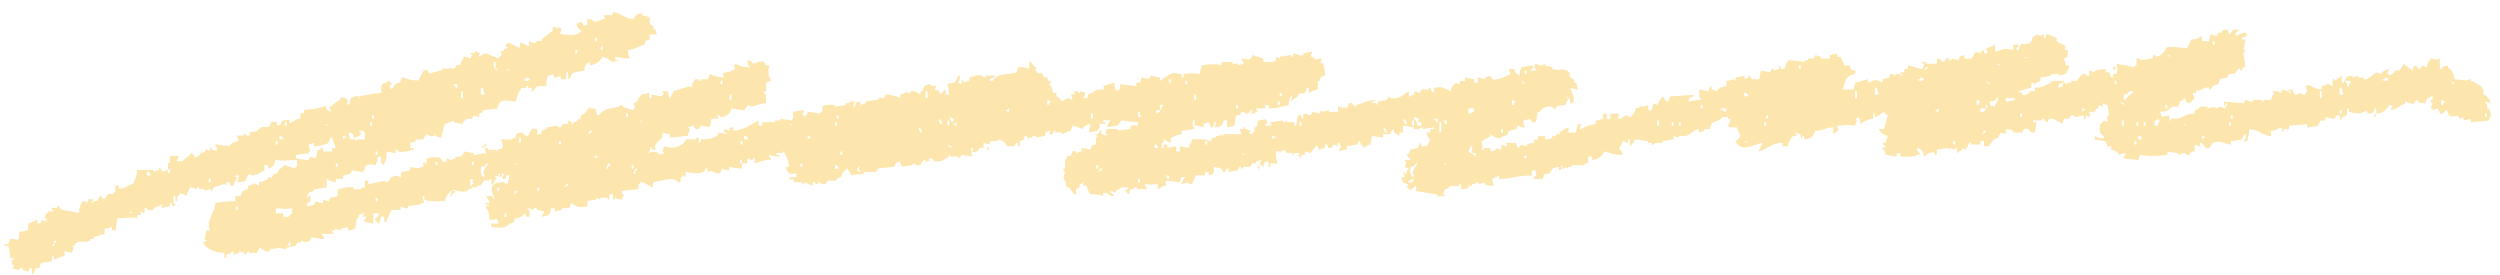 <svg width="191" height="21" fill="none" xmlns="http://www.w3.org/2000/svg"><path fill-rule="evenodd" clip-rule="evenodd" d="M46.869.921c.66.133.757.472 1.525.527.11-.2.276-.499.692-.394v.132c.354.124.156-.132.416.133h.14v.527l.276.132v.262h.14c.045.133.09.262.14.395h-.556v.394c-.384.095-.31.037-.417.394-.484.111-.646.333-1.248.395.01.345.056.447.14.656-.474-.034-1.089-.105-1.108-.132v.261h.14c.438.004-.416.133-.416.133-.176-.206-.371-.32-.693-.394-.208.357-.48.56-.972.656v-.262l-.276.132c-.081.2-.107.216-.14.527-.292.022-.838.117-.972.262-.169.185.124.145-.276.395v-.527h-.14v.527h-.416V5.79c-.211.077-.227.101-.556.132V5.66l-.416.133c-.09.225-.133.413-.14.789h-.692s-.14.21-.276.261v.133h-.14v-.262h-.276v-.132h-.14v.132h-.416v.133c-.24.203-.292.616-.416.92-.51-.045-.913-.23-1.248.133-.046.133-.091.262-.14.395-.37.043-.741.086-1.108.132v.133l-.276.132v.262l-.416-.132-.14.262h-.416c-.023.012-.163.197-.277.261v.133c-.23-.043-.461-.086-.692-.133v-.132c-.081-.01-.475.222-.692.262-.095.25-.18.804-.277 1.05l-.416-.132v-.133c-.191-.033.056.096-.14.133-.331.062-.357-.099-.555-.133l-.277.395h-.555v.132l-.416.133v.394h.276v.133h-.14c-.075.061-1.112.333-1.108 0h-.14v.262l-.692-.133c.006.472-.033.829-.277 1.05v-.132h-.14v-.527h-.276c-.01.346-.055.447-.14.657-.289-.08-.565-.148-.832.132v.262h-.14v.133l-.832-.133c-.045.086-.09.176-.14.262-.184.043-.37.086-.555.133v.261h-.556v.262c-.331-.061-.435-.15-.692-.261v.656c-.325.043-.647.086-.972.132v.133c-.406.09-.455.145-.556.527.195.009-.02-.022.14-.133.218-.15.13.324.14.394-.238.148-.189.084-.277.395.186-.043.37-.086.556-.133l.14-.262c.026-.002.325.124.556.133v-.262c.14.043.276.086.416.133l.14-.262c.169-.077.406-.071.555-.133v-.527c.329-.052.764-.25 1.248-.132v.132h.556v-.132h.277v-.527h.276v.262c.416-.086.832-.176 1.248-.262l.14.133c.38-.253.127-.45.832-.527.16.15 0 .052.276.132v-.394l.693-.133v-.262c.458.071.63.167.832 0h.14c.175-.203-.15-.265.14-.394v.132h.139V12.1c.305-.046.718-.172 1.108 0 .046.086.091.176.14.262h.276V12.1c.28.074.12-.015.277.133l.416-.133v-.133h.416c.09-.132.185-.261.276-.394.23.043.462.086.692.133v.132c.101.019.51-.117.972-.132l-.14-.395h.277v.133h.556l.14.132v-.132l.415-.133c-.01-.345-.055-.447-.14-.656h.833c.16-.151 0-.052.276-.133.107-.394.085-.345.556-.394.156.225.088.179.416.262.14-.33.286-.687.556-.527h.14v.394h.276c.1-.363.039-.292.416-.394v-.132l.832-.133s.062.191.276.133l.14-.262h.416v-.262l.276.132v.133c.182.064.03-.062.14-.133.348-.09.224-.068.416-.262h.14v-.262l.276-.132c.163-.166.234-.382.416-.527v.133h.416c.046.175.091.35.14.526h.14c.338-.536.777-.486 1.524-.656.043-.01.036-.182.277-.132v.132c.276.086.555.176.832.262v-.132h.14l-.14-.395c.09-.043.185-.086.276-.132.192-.275-.062-.185.276-.395v-.132l.693-.133c-.075.367-.108.013 0 .395h.14v-.262c.276.043.555.086.831.132v-.132c.15-.12.026.021.14-.133h-.14V6.97h.416c.03.311.059.326.14.527.16-.151.056 0 .14-.262.16-.151.055 0 .14-.262.416-.133.832-.262 1.248-.394l.14.132c.045-.425.127-.385.276-.656h.276v.132h.14v-.132h.556l.14-.395c.36.139.585.24 1.108.262-.045-.086-.091-.175-.14-.262.095-.145.78-.185.972-.394l-.14-.262h.14v-.132c.367.154.523.252 1.108.261v-.132h-.14v-.394c.44.086.28.2.417.261.162-.009.494-.265.832-.132l.14.262h.276c-.133.434-.13.773.14 1.183h-.14c-.16.151 0 .052-.276.133v.656h-.14c-.036.219.13.228.14.262v.656c-.498.018-.787.188-1.109.262l-.276-.133c-.091.133-.185.262-.276.395-.078.03-.758-.099-.972-.133-.085.345-.393.697-.832.657 0 0-.075-.167-.276-.133l.14.262h-.557c-.045.219-.09.438-.14.656l-.692-.132-.14.262c-.373.09-.364-.253-.416-.262l-.416.132.14.133c.007.052-.123.296-.14.527-.461.043-.923.086-1.388.132v-.262c-.328-.027-.344-.055-.555-.132v.394c-.03.056-.953.663-.416.921h-.416v-.132c-.134-.243-.14.262-.14.262-.156.11-.02-.015-.14.132.39-.123.387-.138.832 0v.133l.416-.133-.14-.132.14-.395c.65.238 1.08.077 1.525-.261.045-.087.09-.176.14-.262h.692s-.013-.077.276-.133v.395h.14v-.262c.591-.01.92-.028 1.248-.262l.14-.262c.23.043.461.086.692.132-.16-.15 0-.052-.276-.132V9.86c.14.043.276.086.416.132v-.261h.276v.261c.803-.061 1.378-.49 1.94-.788v.394h.277v-.262h.972v-.132h.416V9.07c.276.043.556.086.832.133.117-.148-.016-.019.14-.133v-.527c.276-.043.556-.086.832-.132-.046.132-.091.262-.14.394h.14v.133c.156-.111.02.015.14-.133.159-.15.055 0 .14-.262.217.01.971.133.971.133v-.133h.14V8.15c.153-.185.624-.136.972-.133v.133l.832-.133v-.132h.276v-.133h.416l-.14.395h.14c.101-.364.04-.293.416-.395v.262c.14-.043.277-.086.416-.132v-.133c.325-.043.647-.086.972-.132v-.133h.416l.14-.262c.117-.043.913.14 1.109.262v-.262l.415-.132v-.133c.189-.055-.055.096.14.133.231.043.247-.126.276-.133.254-.049.537.173.693.262v-.132c.432-.373.032-.558.832-.656v.132h.416l-.14.262c.179.213.26-.145.416.394.182-.138.208-.268.416-.394v.394h.277c-.046-.262-.091-.526-.14-.788.65-.21.468.101.832-.657h.14c-.016.28-.143.45-.14.527l.14.133c.253-.167.016-.179.14-.262.159-.111.087.12.14.132.139-.043.276-.086.415-.132V5.91c.312-.053.533-.216.972-.133 0 0 .007.173.276.133v-.133h.693v.133c-.332.08-.257.043-.416.262h.276c.4-.626 1.066-.407 1.804-.656l.14-.395c.396 0 .595.046.832.133v-.527h.14c.09.132.185.262.276.394h.14l-.14.262h.14v.133c.396.27.357-.235.555.394h.277v.262h.276c-.045.132-.09.262-.14.394h.14c.094.197.098.219.14.527h.276v.262a.93.93 0 0 1 .416.394c.449-.23.263-.314.832-.132l-.14-.395h.277v-.261h.276v.132h.14v-.132l.416.132-.14.394h.276c.101-.363.04-.292.416-.394.209-.231.374-.25.833-.262V6.57l.832-.262c.01.345.055.447.14.657.156-.111.019.015.14-.133h.139v-.394c.416.043.832.086 1.248.132v-.262h.276l.14-.394c.186.043.37.086.556.132.046-.086.091-.175.14-.261l.692.132v.262c.354-.203.956-.817 1.388-.527h.276v.262h.14V5.65c.666-.034.67-.092 1.248 0 .046-.219.091-.437.14-.656.64-.114 1.125-.114 1.525 0v-.262h.831v.132h.417v.133c.14-.043.276-.086.416-.133v-.132c-.16-.151-.056 0-.14-.262.455.01.41.166.692 0l.14-.262.832.262v.262c.374 0 .787.043.972-.133v-.262l.276.133v-.133c.276-.043.556-.086.832-.132.13.08-.048.188.14.132l.14-.261c.175 0 .354.234.692.132v-.132c.231-.044.462-.087.693-.133l-.14.394h.14c.308.318.26.185.692.133-.016.416-.27.246.14.394.061.327.126.484.139.922-.383.095-.308.037-.416.394h-.139v.656c-.332.062-.436.151-.693.262v-.394h-.14c-.204.736-.24.271-.692.527v.132l-.556.395c.046-.133.091-.262.14-.395h-.14c-.084.21-.123.311-.14.657-.523.104-.776.255-1.524.261V8.02h-.276v.261h-.693v.133h.14c-.087.188-.162.098-.276.262h-.276l.14-.262h-.14c-.137.179-.082.259-.416.262 0 0-.098-.188-.277-.133-.045.087-.09.176-.14.262h-.276l-.14.789-.555.132V9.2h-.276c-.101.422-.19.477-.693.526l.14-.394h-.14c-.052.151-.039.468-.276.394l-.14-.394c-.14.043-.276.086-.416.133v.261c-.221-.08-.328-.117-.692-.132V9.2h-.14v.394c.16.151.055 0 .14.262-.325.043-.647.086-.972.132v.262c-.491.05-.423.164-.832.262v.395c-.338-.074-.306-.14-.556-.262v.262h-.14v.394h.14v-.262h.276v.262c.231-.043.462-.086.692-.133v.395h.277v-.395c.23.044.461.087.692.133.065-.314.16-.413.276-.656.452.003 1.002-.059 1.249.132h.14c.045-.086.09-.176.14-.262h.275v-.132h.277v-.133l.276.133v-.133h1.388a19.326 19.326 0 0 0-.14-.394h.276v-.133h.14v.133l.416.132c.01.185.033.037-.14.133.157.139 0 .058.277.132v-.132h.14v-.395h.14c.12-.181.103-.228.139-.526.328-.016.351-.04.556-.133V9.2h.14v.132l-.14.262h.416v-.262c.325-.043.647-.086.972-.132v.132h.14c.156-.105-.052-.172.14-.132v.132h.555v.262h.14c.045-.262.09-.527.14-.789h.276v.262h.14v-.394c.318.012.36.11.556.132l.139-.262s.381.124.556.133v-.262l.14.132c.185-.043.37-.086.556-.132v.132h.692v-.394h.276v.132h.14v-.132l.276.132.14-.394c.367-.13.289.287.556.262V8.02c.608-.136.764-.324 1.388-.395v.133h-.14c-.263.114.276.132.276.132.117.148-.016.019.14.133v-.262l.692-.133c.046-.086.091-.175.14-.262l.14.133c.822.05.93-.274 1.388-.527v.394h.14c.159-.15 0-.052.276-.132v-.262c.14.043.276.086.416.132l.14-.262h.556V6.71h.139c.085.314.046.243.277.394V6.71c.728-.11.614-.015 1.248.262.071-.308.201-.493.416-.656.159.15 0 .052.276.132v-.262h.416v-.262c.231.043.462.087.693.133v.262h.276v-.395c.302.019.461.133.556.133v-.133l.416-.132c.045.086.091.175.139.262.443.123 1.106-.275 1.388-.395l-.139-.394h.416c.084.314.045.243.276.394.117.148-.016.019.14.133.01-.345.055-.447.14-.657.276-.043.555-.086.832-.132.117.148-.017.018.139.132-.107.133-.169.13-.276.262h.416l-.14-.394.14-.132c.205.061.221.15.556.132v-.132h.14v.132c.185.043.37.086.556.132v.133c.565.203.822-.096 1.108.133.432.27.065.169.276.526l.276.133v.262h.14c.127.178.104.23.14.527l-.556-.133c.111.425.257.453.276 1.05-.156.112-.019-.015-.139.133h-.14c-.042-.394-.02-.357-.276-.527v.133h.139c-.091.176-.185.351-.276.527-.361.006-.478.028-.692.132v.133c-.237.077-.241-.123-.276-.133-.498-.12-.813.167-.972.395h-.14c-.046.262-.091.527-.14.788h-.276l-.14-.261c-.185.043-.37.086-.556.132.03.311.059.327.14.527-.322-.012-.354-.105-.556-.133l-.14.262c-.185.043-.37.087-.555.133-.101.363-.039.293-.416.394-.488.416-.898-.166-.972-.132v.132c-.231.133-.462.262-.693.395.075.459.137.243 0 .656h.14v-.133h.556v.262l.416-.132v-.133l.416.133v-.394c.14.043.276.086.416.132v-.133l-.14-.132h.832c.046.133.091.262.14.394.091-.043.277-.261.277-.261.139.043.276.086.416.132v-.133c.204-.101.23-.098.555-.132v-.262h.277v-.26h.556v.262c.312-.034.367-.012.555-.132v-.133h.277v-.132h.276v-.133c.247-.188.331-.296.692-.394v.394h.556c.046-.219.091-.437.14-.656h.276c-.045.132-.091.262-.14.394h.14c.198-.188.774-.336 1.108-.394v-.262c.186-.043.371-.086.556-.133v-.394h.277v.394h.276v-.394h.692c-.045.133-.091.262-.14.394h.277c.143-.15.256-.252.555-.261v.132h.14l.14-.132c.13-.238.192-.207.276-.527l.416-.133v-.132l.14.132.416-.132v.394h.276c.03-.311.059-.327.14-.527l.277.133v-.133c.198-.163.214-.363.416-.527.042.062.282.478.416.395l.139-.395c.602-.043 1.203-.086 1.804-.132v.132c-.383.096-.308.037-.416.395.345-.059.511-.12.972-.133v-.132h-.14V6.84c.231.044.462.087.693.133.045-.133.091-.262.14-.394.159.15.055 0 .139.261l.416.133V6.84c.286-.148.251-.203.693-.261v-.395c.295-.015.474-.135.555-.132l.14.132v-.262l.693-.132v.262c.091-.044.185-.087.276-.133v-.132c.221-.025.172.228.276.262h.556c.045-.22.091-.438.14-.657.231.043.461.087.692.133l.14-.262h.14v.132c.139-.043.276-.086.416-.132V5c.159.15.055 0 .139.262h.277c.065-.314.159-.413.276-.656.462.006 1.248.132 1.248.132v-.132h.276v-.133h.416c.046-.086.091-.176.14-.262.14.043.277.086.416.133v.132h.693v-.262l.555-.132v.262h.277c.087.36.182.299.276.656h.416c.101.364.039.293.416.394v.262c-.829.16-.718.527-.972 1.183h.832l.14-.526c.579-.084.393-.13.972-.262v.262c.657-.262.559-.262 1.108 0v-.262c.186-.044.371-.087.556-.133v-.262h.276v.133h.14v-.133c.316-.058.374.068.556.133v-.133h-.14c-.256-.126.277-.132.277-.132v-.262h.276V5c.435.077.617.213 1.108.262l.14-.395s-.296-.021-.14-.132h.277v.132h.832v-.394c.442.086.273.194.416.262.23-.022.257-.259.276-.262.267-.07.192.086.276.133h.14v-.133c.185.043.371.086.556.133.101-.364.039-.293.416-.395v.262h.556c.13-.237.191-.206.276-.527l.416.133v-.133c.091-.043.185-.086.276-.132v.262h.277l-.14-.395c.331-.061.435-.15.692-.262v.527c.722-.179.494-.29 1.388-.132V3.42h.416v.133c-.058.077-.227.018-.14.262h.14c.224-.814.296-.222.832-.527.316-.179-.009-.484.693-.657v.133l.416-.133v.262h.139v-.262c.491.05.423.164.832.262v.262c.131.207.992.244.556.657h.277v.526l-.277.133c-.006.043.13.293.14.527h.276c-.065.314-.159.413-.276.656-.247.012-.5.139-.556.133v-.133h-.555v.133l-.833.132v.262c-.185.086-.37.176-.555.262V6.31h-.14v.395l-.972.262c.159.15 0 .052.276.132v.133c.244.108.445-.077.556-.133v-.132h.416v-.262c.647-.031.79-.191 1.248-.395v-.132h.972v.132h-.14c-.159.151 0 .053-.276.133v.262c.566-.154.146-.12.416-.395l.276.133V6.31h.277v-.132h.416c.146-.08.344-.65.692-.527v.133h.276v-.395c.14.043.277.086.416.133v-.133c.277-.043.556-.086.832-.132v.262h.277c.045.132.091.261.14.394h.139V5.65h.277c.081-.49.081-.302 0-.789.042.016 1.335.287 1.387.262v-.132h.14v-.527h.14c.283.24.631.037 1.108 0v-.262c.28.074.121-.016.277.132.51-.138.38-.265.692-.526v-.133c.351-.206 1.095-.01 1.664 0 .088-.36.182-.299.277-.656.594-.022.474-.083.832-.262v.394h.555c.03-.311.059-.326.14-.527l.416.133.14-.262h.276v-.133c.14-.043.277-.086.416-.132l.14.394c.351-.268.059-.317.692-.394v.132c-.159.12-.162.096-.276.262h.14v.133c.289-.145.247-.213.692-.262.117.148-.016.018.14.132-.162.25-.117.127-.416.262v.133h.276a72.38 72.38 0 0 1-.139.789h.139v.132h-.139v.262c.045.308.091.613.139.921h-.139c-.117.151-.072.185-.277.262v-.132h-.14c-.091.132-.185.262-.276.394h-.416l-.14.262c-.185.043-.37.086-.555.132-.046.133-.091.262-.14.395l-.416.132-.14.262h-.14v-.132c-.51-.114-.669.447-.972.132v.262h-.276c.046.176.091.351.14.527h-.14c-.156.225-.088.179-.416.262-.013-.028-.198-.478-.276-.394v.132l-.277.132c-.045.133-.091.262-.139.395h-.416c-.465.216-.182.348-.972.394.045.133.091.262.14.395.185-.043.37-.087.555-.133V9.2h.14v-.133h.556c.422-.15.618-.367 1.248-.394v-.262c.393-.083.367-.244.416-.262h.556v.132l.556-.132s.062.163.276.132V8.15l.556.132V8.15c.159-.151.055 0 .14-.262h-.14v.133c-.12.25-.14-.262-.14-.262.507.043 1.017.086 1.525.132l.139-.262c.14-.04.254.204.556.133v-.133h.692v.133h.14v-.133h.556l.14-.394h.14l-.14-.262h.416c.159.15 0 .052.276.132v-.262c.332.062.436.151.692.262v-.132h-.139c-.257-.126.276-.133.276-.133v.133c.159.15.055 0 .14.262.296-.016.471-.133.556-.133v.133h.276c.039-.234.14-.262.14-.262a20.651 20.651 0 0 0-.14-.394h.14v-.133c.393.166.572.339 1.108.394v-.26c.809-.176.078-.333.832 0v-.527h.14v.132l.556-.394v.527h.139c.069-.062-.039-.213.14-.133v.133h.14s-.039.471.14.261v-.132c.159-.151.055 0 .14-.262h-.417c.108-.394.085-.345.556-.394v.132l.416-.132v.132h.416v.133c.358.07.761-.41.972-.527l.416.132v-.132c.231-.142.231-.179.556-.262-.045.132-.091.262-.14.394h.14v.133c.14-.087.276-.176.416-.262v-.133h.277c.25-.104.302-.298.415-.526l.693.526c.084-.258.006-.32.276-.394.046.015.042.247.276.262.296-.373.124-.265.556-.133.046-.425.127-.385.277-.656.484.071.256.13.692 0v.789h.14c.156-.225.087-.179.416-.262.26.413.513.373.556 1.05.38.016 1.004.183 1.108 0h.14v.133c.383.086.819.367.971.656v.395h.14c.192.243.322.305.416.656a24.061 24.061 0 0 1-.416-.132v.132h.14v.395h.14c.127.194.123.323.14.656-.16.15-.056 0-.14.262-.462.043-.923.086-1.388.132v-.262c-.185.043-.371.087-.556.133v-.262c-.091.043-.185.086-.276.132-.046-.086-.091-.175-.14-.261-.003 0-.409.178-.692 0l-.14-.395c-.163-.108-.237.385-.556.262v-.132c-.159-.151-.055 0-.14-.262l-.416.132v-.132h-.139c.045-.133.091-.262.139-.395 0 0-.172-.04-.139-.262 0 0 .23-.058.139-.262h-.139c-.16.151 0 .053-.277.133-.045.132-.091.262-.14.394-.325-.037-.344-.043-.555-.132v-.133c-.234.016-.234.25-.277.262-.315.105-.559-.163-.692-.132v.132c-.471.179-.575.41-1.108.527.045-.132.091-.262.139-.394h-.276c-.205.357-.426.6-.972.656v-.394h-.139c-.108.394-.085.345-.556.394v-.262c-.579.299-.657.268-1.388.133v-.262h-.14c-.01.508.023.542-.416.656v.133c-.133.243-.14-.262-.14-.262h-.276c-.046.086-.091.175-.14.262a54.702 54.702 0 0 1-.692-.133v.262h-.416v.132c-.16.151-.055 0-.14.262l-.832.133v-.262l-1.388.132v.262h-.416v.133c-.124.246-.14-.262-.14-.262-.445.102-.299.197-.832.262v.394c-.819-.08-.757-.465-1.664-.527-.003.438-.072.595-.14.922h-.276c.042-.114.266-.29.14-.527h-.14v.132c-.159.151-.056 0-.14.262l-.832.133v.261c-.465-.08-.874-.36-1.388-.132-.091.133-.185.262-.276.394-.377.105-.429-.354-.556-.394-.25-.08-.101.148-.14.262-.14-.043-.276-.086-.416-.133v.527h-.276l-.14.262c-.228.065-.257-.13-.276-.132-.335-.056-.361.132-.556.132v-.132a79.881 79.881 0 0 1-.832-.133v.262c-.92.093-1.388.114-2.08 0l-.14.395c-.26-.065-.663-.056-1.109-.133v-.133c.16-.15.056 0 .14-.261-.331.012-.344.086-.556.132v-.132c-.23-.142-.227-.188-.555-.262v-.262h-.277a15.489 15.489 0 0 0-.14-.395l-.832-.132v-.262c.111.043.436.268.693.132v-.132c-.41-.253-.338-.524-.277-.921.186-.087.189-.207.277-.262.091.043.185.086.276.132v-.527h.14c-.046-.261-.091-.526-.14-.788a21.58 21.58 0 0 1-.416-.133c.045.086.091.176.14.262l-.416-.132v.261h-.14c-.046.087-.091.176-.14.262h-.416c.033.305.153.08 0 .395l-.276-.133v.262c-.15.231-.14-.262-.14-.262a52.8 52.8 0 0 0-.692.133s-.065-.197-.277-.133c-.045.087-.091.176-.139.262h-.416c-.046.133-.091.262-.14.395-.215-.108-.615-.475-.972-.395-.046.086-.091.176-.14.262-.266-.025-.231-.256-.276-.262h-.14v.133h-.692v.132h.276c-.045.262-.091.527-.14.789h-.276c-.127-.052-.091-.4-.556-.262l-.14.262h-.692v-.133c-.201-.104-.234-.092-.556-.132v.394c-.14-.043-.276-.086-.416-.132v.132c-.159.151-.055 0-.14.262-.516.139-.373.271-.692.527v.133h-.416v-.395h-.276v.262h-.693v-.132h-.139c-.091.175-.186.35-.277.527l-.276-.133v.133l-.416.261v-.394h-.14v.133l-.416-.133v.133c-.195-.01.056-.111-.139-.133l-.833.133v.394h-.139V11.7c-.377-.19-.68.185-.832.262-.078-.412-.137-.551-.556-.656.078.32.146.29.276.527h-.276c-.221.194-.816.145-1.248.132v-.261h-.277v.261c-.276-.043-.556-.086-.832-.132-.068-.311-.13-.311-.276-.527.188-.154.136.099.276-.132-.182-.108-.162-.093-.276-.262h.276c.029-.312.059-.327.14-.527-.393-.087-.523-.244-.692-.527h.416c.091-.351.185-.703.276-1.05-.182-.109-.163-.093-.276-.263-.296.16-.303.296-.693.395v-.262h-.139v.394c-.54.043-.625.213-.972.395-.03-.312-.059-.327-.14-.527-.156.11-.02-.016-.14.132h-.14l.14.133-.14.394c-.588-.095-.666-.021-1.388 0l.14.394h-.14c-.113.173-.097.154-.276.262v-.527c-.705.037-.611.235-1.388.262-.104.447-.296.607-.832.657v-.262h-.14v.132c-.12.25-.139-.262-.139-.262-.14-.043-.277-.086-.416-.132l.139.262h-.276c-.221.194-.341.453-.416.789h-.416v-.262c-.891.03-1.115.48-1.804.656.088-.36.182-.299.276-.656-.887.184-1.518.764-2.08-.133.624-.345.296-.49.14-1.05h-.556c-.117-.148.016-.019-.14-.133.042-.114.267-.29.14-.527h-.14v-.132h-.416c-.234.363-.595.265-.832.526l-.14.395h-.416v.132c-.14.043-.276.087-.416.133V9.86c-.432.09-.63.394-.972.527h-.555v.132c-.14-.043-.277-.086-.417-.132v.262l-.832.132v.133h-.555c-.046.009-.036.181-.277.132v-.132h-.276v-.133l-.972-.132c-.101.185-.25.397-.416.527v-.527h-.14v.262a23.967 23.967 0 0 1-.416-.133c-.065.308-.231.407-.276.656h.14c.045.133.091.262.139.395-.789.01-.871-.139-1.387-.262-.205.357-.426.6-.972.656v-.262h-.277v.527h-.276v.133h-.972v.132h-.276v.133c-.091-.043-.185-.087-.276-.133v.133h-.14c-.205-.157.117-.096-.14-.262.016.416.27.246-.14.394v-.262c-.78.09-.448.327-.832.527h-.276c-.046.133-.091.262-.14.395h-.692v-.133c.344-.24.179-.102.14-.527h-.277v.395c-1.206.003-1.417.228-2.496.261v-.261l-.556.261c.046.176.091.352.14.527-.361-.021-.475-.027-.692-.132v-.133l-.416.133c-.023-.003-.049-.185-.277-.133v.133h-.276v.132h-.276v.133c-.192.12-.244.092-.556.132v-.394h-.14v.133h-.692c-.094.04-.007.169-.416.261a20.41 20.41 0 0 1-.14.395h.14c.205.16-.504.13-.556.132v-.132c-.556-.087-1.108-.176-1.664-.262.075-.367.107-.013 0-.395-.15.074-.29.355-.556.262v-.132h-.14l.14-.262h-.14c-.159-.151 0-.052-.276-.132a20.651 20.651 0 0 0-.14-.395h.276a20.602 20.602 0 0 0-.139-.394h.139v.132c.121.25.14-.262.14-.262h.14v-.132c-.091-.043-.185-.086-.276-.133.045-.132.091-.262.139-.394h-.139v-.133h.416v-.132c-.182-.108-.163-.092-.277-.262.238-.148.189-.083.277-.394l.556-.133c.016-.01.214-.487.276-.394v.262h.416c.13-.238.192-.207.276-.527-.188-.154-.211-.24-.276-.527h.276V9.86h.276v-.133c-.276.044-.555.087-.832.133v-.133c-.182.01-.347.225-.692.133v-.133c-.276-.043-.556-.086-.832-.132v.527h-.276v.262c-.14-.087-.277-.176-.416-.262V9.86l-.14.132c-.159.151-.055 0-.14.262h-.556v.262c-.276-.043-.556-.086-.832-.132a40.5 40.5 0 0 1-.14.656c-.338.074-.305.136-.555.262v-.133c-.143-.114-.192-.228-.277-.394-.159.151-.055 0-.14.262-.276.043-.555.086-.832.132v.262c-.328.028-.344.056-.555.133v-.262h.139l-.139-.394h-.14v.261c-.091-.043-.185-.086-.276-.132-.16.105-.056.311-.417.262-.045-.086-.091-.176-.139-.262h-.14v.262l-.416.132c-.072-.018-.085-.332-.276-.261-.14.175-.277.35-.416.526-.14-.043-.277-.086-.416-.132v.262h-.277v.262c-.156-.111-.02.015-.14-.133-.15-.12-.026.022-.14-.132h.14v-.133h-.416v.133h-.14v-.133h-.415c-.046-.086-.091-.175-.14-.262-.091.043-.185.087-.276.133-.189.052.058.142-.14.132v-.132h-.276c-.004.406.038.678.14.921h-.557v.262h-.14v-.394h-.276l-.14.394c-.155-.111-.019.015-.14-.133h-.139l.14-.394c-.14.043-.276.086-.416.133v.132h-.276c-.046.086-.092.176-.14.262h-.556v.132h-.14c-.068-.058.04-.212-.14-.132l-.14.262-.692.132v-.262h-.14l-.14.262h-.14l-.139-.262c-.192-.083-.39-.064-.556-.132-.01.508.023.542-.416.656v-.262h-.276v.262h-.692l-.277.657h-.276v-.133c-.045-.006-.318.117-.556.133.078-.32.147-.29.277-.527h-.277l-.14.394-.971-.132c-.147.067-.101.295 0 .394h-.277c-.12.136-.24.182-.416.262v-.395c-.62.05-.403.084-.971 0v.133c.159.15.055 0 .14.262h-.693c-.036-.006-.046-.17-.276-.133v.133h-.277c-.045.132-.09.262-.14.394-.155-.11-.019.016-.14-.132-.155-.111-.019.015-.139-.133.182-.108.163-.092.276-.262h-.555c-.124.139-.244.173-.416.262v.133l-.417-.133v.133c.182.108.163.092.277.262h-.277c-.162-.179-.253-.2-.555-.262v.262c-.26-.093-.543-.13-.972-.133-.153-.274-.225-.234-.277-.656h-.276v-.262c-.156.11-.02-.015-.14.133h-.14v.261l-.276.133v.394h-.14c-.14-.175-.276-.351-.415-.527h-.14c-.182-.292.075-.366-.277-.656.046-.176.091-.351.14-.527 0 0-.179-.064-.14-.262h.14v-.656s.085 0 .14-.262c.383-.095.309-.037.416-.394h.276v.132l.416-.132v-.262l.693.132c.1-.363.039-.292.416-.394v-.527h.14l-.14-.262h.14c.117-.148-.017-.018.14-.132V9.98c.132-.243.14.262.14.262l.415.132v-.132h-.14c.046-.133.091-.262.14-.394h.832v.132c.325-.043.647-.086.972-.132v-.262h.556v-.262c-.475-.006-.959-.09-1.248-.133-.091.133-.186.262-.276.395l-.833.132c.078-.32.147-.29.277-.527h-.556v.133h.14c.159.206-.342.123-.416.132v.395h-.14v.132c-.231.043-.462.086-.692.133.045-.22.09-.438.14-.657-.339.074-.31.136-.557.262v.133c-.276-.086-.555-.176-.832-.262v.132c-.159.151-.055 0-.14.262-.227.04-.604.274-.692.262v-.132h-.416c-.192-.037.052-.173-.14-.133l-.14.262h-.276l.14-.262h-.14c-.159.151 0 .053-.276.133v.262c-.23.043-.462.086-.692.132-.026-.006-.046-.188-.277-.132v.132h-.276v.133c-.136-.028-.162-.355-.276-.262-.228.178.153.252-.416.394v.394h-.14v-.261h-.14c-.045.086-.09.175-.14.261h-.555c-.166-.286-.306-.434-.693-.526v.132h-.555l-.14.262-.416-.133v.395h-.277c-.34.551-.308.154-.692.394.046.087.091.176.14.262-.276-.043-.556-.086-.832-.132-.013.003-.072.228-.277.262v-.133h-.555l-.14-.132v.132c-.393.24-.406.38-1.108.395-.157-.225-.088-.18-.416-.262v.261h-.277v-.132c-.175-.052-.364.373-.416.394-.286.12-.396-.114-.556-.132v.132c-.276.043-.555.087-.832.133l-.14-.394c-.383.095-.308.037-.416.394-.416.043-.832.086-1.248.132l-.14.262h-.971v.133c-.361.101-.647.012-.972.132-.078-.32-.147-.29-.276-.527-.156.111-.02-.015-.14.133-.488.326-.033.468-.693.656v.133h-.692l-.14.262c-.309.117-.39-.164-.556-.133v.133c-.276.052-.175-.059-.276-.133h-.14v.262c-.14-.043-.276-.086-.416-.133v-.132l-.416.133v-.133h-.556l-.14-.262c-.194 0-.064-.04-.14.133-.171-.151-.051 0-.139-.262h.556v-.262h-.556c-.13-.238-.192-.207-.276-.527h.276c-.081-.542-.15-.629-.416-1.183-.182.068.04.052-.14.132h-.416v.133c.28.074.12-.016.277.132-.397-.012-.595-.024-.832-.132v.132c.159.151.055 0 .14.262-.68 0-.79.151-1.249.262v-.394h-.14v.132h-.14l-.276-.132v.394h-.416v-.262h-.14v.262h.14v.394c-.461-.003-.627-.067-.972-.132v.262c-.328-.016-.35-.04-.556-.133v.133c-.159.15-.055 0-.14.262-.73-.077-.318-.284-.971-.133v-.262c-.221-.03-.176.225-.276.262-.52.185-.95.074-1.388 0v.395l-.277-.133v.133c-.28.225.013.2-.14.394h-.14c-.334-.474-1.296-.08-1.94 0v.394c-.26-.067-.757-.471-.971-.394v.133h-.14v.394c-.416.043-.832.086-1.248.132v.262h.14a19.14 19.14 0 0 1-.14.395c-.329-.016-.352-.04-.556-.133v.133h-.14v-.395h-.276v.395h-.14v-.133h-.556v.133l-.276-.133v.133c-.306.089-.458.04-.693.132v.395c-.692.098-.685.117-1.248-.262l-.14.394h-.555v.133c-.185.043-.37.086-.556.132v-.262h-.276c-.085.462-.15.604-.693.656v-.132c.16-.151.056 0 .14-.262-.185-.043-.37-.086-.556-.133v-.132c-.263-.077-.192.074-.276.133l-.416-.133v.133h.14v.526h-.277v-.261c-.38.209-.25.323-.832.394-.1.364-.039.293-.416.394-.373.42-.81.318-1.388.262v-.262h.556a18.76 18.76 0 0 0-.14-.394c-.21.077-.227.102-.555.132-.023-.357-.046-.791-.277-.92v-.133c.101-.14.108.114.277-.133h-.277c-.247-.139.277-.132.277-.132-.078-.32-.147-.29-.277-.527h.416c.114.172.098.154.277.262-.338-.69-.51-1.328.692-1.316.16.15 0 .052.276.133.046-.22.091-.438.14-.657h-.276v.262h-.276l.14-.394h-.14c-.105.25.097.135-.14.262-.182-.154.165-.2-.14-.262v.262l-.276-.133v.133h.14c-.092.175-.186.35-.277.527h-.14v-.395h-.14v.133h-.416c-.09.132-.185.261-.276.394h-.276v.133h-.416v.132h-.276v.132c-.56.188-.979-.181-1.248 0-.377.232-.44.728-.556.79h-1.248c-.16-.152 0-.053-.277-.133v-.262h-.14c.046.175.091.351.14.527h-.14c-.263.215-.734.138-1.108.262v.132c-.205.062-.543-.142-.556-.132v.262h-.692c-.14.308-.276.613-.416.92h-.14v-.394h-.276c-.03.312-.059.327-.14.527-.156-.11-.02.016-.14-.132-.159-.151-.055 0-.14-.262.238-.148.189-.083.277-.394h-.416v.788c-.231-.043-.462-.086-.693-.132v-.133c.16-.15.056 0 .14-.262h-.276l.14-.261h-.14c-.16.15 0 .052-.276.132-.036.256-.137.256-.14.262-.221.647.123.841-.692.921v-.262c-.192.065-.306.053-.556.133v.132c-.14-.043-.277-.086-.416-.132v.132h-.277l.14.262h-.832v.133c.16.15.055 0 .14.261-.225-.009-.972-.132-.972-.132-.046.086-.091.176-.14.262-.377.194-.442.034-.692 0v.133h-.276l-.14.261c-.231.043-.462.087-.693.133v.132c-.185-.043-.37-.086-.555-.132-.231.043-.462.086-.693.132v.133c-.413.11-.562-.21-.832-.262v.132c-.16.151-.055 0-.14.262h-.555l-.14-.132c-.072.03-.04.234-.276.262v-.133l-.416-.132v.132c-.14.043-.277.087-.416.133v-.262c-.25.123-.218.182-.556.262v.262h-.14v-.395c-.78-.009-1.375-.314-1.664-.788l.276-.133c.01-.185-.137.055-.14-.133.046-.218.091-.437.14-.656h.276c-.305-.82.341-1.276.416-2.104a8.803 8.803 0 0 1 1.525-.133v-.394h.416c.094-.385.152-.431.556-.527v-.262c.809-.176.078-.333.832 0v-.262c.309-.055.474-.126.692-.262v-.132c.276-.025.098.2.276 0 .16-.151.056 0 .14-.262h.276c.16-.533.283-.262.556-.657l.832.262v-.132h.14v-.527c-.796.015-1.017.108-1.664 0-.078.413-.137.552-.556.656v-.261h-.276v.394c-.283.142-.546.388-.972.394l-.14-.132c-.5.357.046.613-.972.656l.14-.527h-.276v.133h.14c.01.046-.238.474-.277.656h-.276v-.262h-.276v.262l-.14-.133-.832.262c-.046.087-.091.176-.14.262-.182.074.03-.098-.14-.132-.14.043-.276.086-.416.132v-.132h-.416v-.133h-.14v.133s-.383-.12-.555-.133c-.091.219-.186.438-.277.657-.12-.04-.305-.253-.556-.133v.133h-.14v.394h-.14v-.394h-.139v.527c.023.184.146-.056.14.132l-.14.133c-.24-.114-.049-.016-.14-.262h-.14v.261l-.692.133.14-.262h-.14c-.214.228-.25.13-.556.262v.132c-.204.074-.53.034-.555-.132h-.14v.394h-.14v-.132h-.14v.262h-.276v.262c-.351-.105-.858-.01-1.524 0-.046.308-.091.613-.14.92h-.276v-.261c-.212.077-.228.102-.556.133v.394c-.277.086-.556.176-.832.262v.132h-.277v.133c-.679.243-.838-.204-1.248.394h-.14l.14.133c-.045.132-.09.262-.14.394-.185-.043-.37-.086-.555-.132v.394c-.491.05-.423.163-.832.262v-.262h-.14v.394a75.84 75.84 0 0 0-.832.133l-.14.394h-.276c-.046.133-.091.262-.14.395h-.14v-.395h-.14l-.14.262-.416-.132v-.133c-.27-.064-.185.074-.276.133l-.556-.133.14-.132v-.133h-.14v-.394h.14V19.7H.772c-.003-.437-.072-.594-.14-.921H.356c-.247-.139.276-.133.276-.133.046-.132.091-.261.14-.394.715.031.686.25.692-.527.23-.043.462-.086.693-.132v-.527l.416-.133c.159-.15 0-.052.276-.132v.262h.276v-.262c.14.043.276.086.416.132v-.262h-.14l.14-.394h.14v-.132h.416c-.003-.185.03-.037-.14-.133v-.132h.416v-.133h.14l.14.262c.461.086.923.176 1.388.262.013-.493.126-.604.276-.921.14.043.276.086.416.132v-.262h.416l-.14.262h.14v-.132h.276c.153-.114.062-.318.277-.395.123.117.052.222.276.262.091-.132.185-.262.276-.394h.416v-.133h.14v-.527h.276v.262c.592-.052.628-.27 1.109-.394.11-.425.256-.453.276-1.05h1.248v.132l.416-.133v-.132c.208-.053.189.234.277.262l.415-.133v.262h.14v-.262c.156-.11.02.015.14-.132l-.276.132v-.527h.14v-.527h.692l-.14.395h.416c.221-.256.504-.352.693-.657.143.114.191.228.276.395.14-.086.276-.176.416-.262v-.133h.276l.14-.261c.09.043.185.086.276.132.186-.132-.169-.222.14-.262v.133c.14.043.276.086.416.132v-.262c-.16-.15-.055 0-.14-.262.358.062.615.127 1.109.133.198-.28.364-.265.692-.395l-.14-.394h.556v-.133h.14v.133h.276v-.262c.787-.021.517-.203.972-.394h.556v-.133c.16-.15.055 0 .14-.262h.416v.262h.276c.114-.422.162-.382.692-.394v.262c.325-.142.452-.302.832-.395v-.394h.277v-.262c.73.003 1.095-.154 1.664-.262.1.364.039.293.416.395a18.77 18.77 0 0 0-.14-.395h.14c.153-.185.484-.385.692-.527v-.132h.416v.132h.14v.395h.14c.045-.524.143-.607.692-.657v.133c.185.062-.052-.083.14-.133.556-.086 1.108-.175 1.664-.262-.14-.41-.078-.2 0-.656.338-.074.306-.135.556-.262v.133h.14c.11.194-.14.262-.14.262l.14.262c.318-.253.175-.395.692-.527.046-.133.091-.262.14-.395.396.154.653.25 1.248.262.14-.262.276-.527.416-.789h.276l.14.262.972-.262v-.13h.972l.14-.262h.276c.088-.36.182-.299.276-.656.185.043.37.086.556.132v-.132c.153-.117.03.021.14-.133h-.14c-.137-.219.198-.11.276-.132v-.133c.14.043.276.087.416.133-.045.086-.09.175-.14.262h.14c.436-.475.816 0 1.388.132.094-.172.172-.142.276-.262l-.14-.262h.277v-.132l.276-.133c.02-.185-.029.022-.14-.132l.14-.262c.468.092.533.287.972.394v-.394c.38.083.315.172.692.262v-.395c.153.044.273.235.556.133v-.133h.416v-.132l.832-.656v-.262h.277v.132c.192.037-.026-.027.14-.132l.276.132-.14.395c.774.055 1.167.234 1.664-.262-.273-.148-.325-.185-.416-.527l.416-.133c.046.087.091.176.14.262h.276v-.527c.303.056.397.087.556.262l.832-.262-.14-.261h.693V.89l.068.03Zm-1.385 1.972v.262h.14v-.262h-.14Zm123.564.262v.262h.14v-.262h-.14ZM45.9 3.55v.262h.14V3.55h-.14Zm-1.94.262v.261h.14v-.261h-.14Zm121.62.394c.159.151 0 .052.276.132-.159-.15 0-.052-.276-.132Zm-10.954.132c.159.151 0 .053.277.133-.16-.151-.001-.052-.277-.133Zm-116.907.395c.013.447 0 .477.276.656v-.132h-.14V4.73h-.14l.004.003Zm114.827.132c.159.151 0 .053.276.133-.159-.151 0-.053-.276-.133Zm-15.118.13v.262h.14v-.262h-.14Zm9.709.132-.139.262s.403-.21.276-.262h-.14.003Zm14.283 0h.276c-.117.148.016.019-.14.133v.132c-.159-.15-.055 0-.14-.262l.004-.003ZM38.688 5.26c.159.15 0 .052.276.132-.16-.15 0-.052-.276-.132Zm77.801.13v.261h.14v-.262h-.14Zm-76.274.526v.133h-.14c-.263.114.277.132.277.132.117-.148-.016-.018.14-.132-.16-.151 0-.053-.277-.133Zm106.506 0v.133h-.14c-.263.114.277.132.277.132.117-.148-.017-.018.14-.132-.16-.151 0-.053-.277-.133Zm35.501 0v.133h-.14c-.263.114.277.132.277.132.117-.148-.017-.018.139-.132-.159-.151 0-.053-.276-.133Zm-92.916.133v.261h.14v-.26h-.14Zm-34.252.129v.262h.14v-.262h-.14Zm35.5 0v.262h.14v-.262h-.14Zm25.656 0c.234.283.276.262.276.262.101-.126-.24-.231-.276-.262Zm35.504 0c.234.283.276.262.276.262.101-.126-.24-.231-.276-.262Zm9.845 0v.262h.14v-.262h-.14Zm25.656 0c.234.283.276.262.276.262.101-.126-.241-.231-.276-.262Zm-152.272.265h-.276v.132h.14v.133h.14v-.262l-.004-.003Zm1.804.789h.277a31.997 31.997 0 0 0-.14-.527h-.14v.527h.003Zm106.506 0h.276l-.139-.527h-.14v.527h.003Zm35.501 0h.276l-.14-.527h-.139v.527h.003ZM35.223 6.967v.527h.14v-.527h-.14Zm35.5 0v.527h.14v-.527h-.14Zm71.006 0v.527h.139v-.527h-.139Zm20.523.265v.394h.139a1.34 1.34 0 0 1 .556-.527v-.132h-.276c-.156.225-.088.178-.416.262l-.003.003Zm14.977-.265v.527h.14v-.527h-.14Zm-79.462.132v.262h.14V7.1h-.14Zm35.501.262h.276V7.23c-.156-.111-.019.015-.14-.133h-.139v.262l.003.003Zm-77.522-.13v.395h.14v-.394h-.14Zm35.5 0v.395h.14v-.394h-.14Zm60.744.524c.101.364.039.293.416.395.088-.36.182-.299.276-.656h-.139c-.176.25-.14.218-.556.261h.003Zm1.248-.261v.261c.364-.009.472-.052.693-.132v-.132h-.693v.003Zm-73.222.132v.395h.14v-.133c.156-.11.02.015.14-.133l-.276-.132-.004.003Zm35.501 0v.395h.14v-.133c.156-.11.02.015.14-.133l-.276-.132-.004.003Zm35.501 0v.395h.14v-.133c.156-.11.02.015.14-.133l-.276-.132-.004.003Zm35.504 0v.395h.14v-.133c.156-.11.02.015.14-.133l-.276-.132-.004.003Zm-88.895.13v.261h.14v-.261h-.14Zm64.348 0c.234.283.277.261.277.261.1-.126-.241-.23-.277-.261Zm-73.361.265v.394h-.276v.262l.276-.133.14-.394c.156-.111.02.015.14-.133h-.277l-.003.004Zm5.825 0v.261h.14v-.261h-.14Zm35.5 0v.261h.14v-.261h-.14Zm21.775.261h-.416v.262h.276c.13-.237.192-.206.276-.527h-.139v.262l.003.003Zm13.726-.261v.261h.14v-.261h-.14Zm-88.336.523v-.262c-.156.111-.02-.015-.14.133h-.14c.16.15 0 .052.277.132l.003-.003Zm35.085-.262v.395h.14c.159-.151 0-.053.276-.133v-.262h-.416Zm19.691.262v-.262h-.416v.133h.14c.159.15 0 .052.276.132v-.003Zm16.226 0v-.262c-.156.111-.02-.015-.14.133h-.14c.16.15 0 .052.277.132l.003-.003Zm10.957-.262v.262c.156-.11.02.016.14-.132h.14c-.16-.151 0-.053-.277-.133l-.003.003Zm19.691.133v.262h.14v-.262h-.14Zm-91.804.524h.276c-.117-.148.016-.019-.14-.133v-.262h-.14v.395h.004Zm-39.11-.262v.262h.14v-.262h-.14Zm35.505 0v.394h.14v-.394h-.14Zm71.002 0v.262h.139v-.262h-.139Zm27.043 0c.159.15.055 0 .14.262h-.14v-.262Zm8.461 0v.262h.14v-.262h-.14Zm-161.425.132v.262h.14V8.81h-.14Zm35.501 0v.262h.14V8.81h-.14Zm71.005 0v.262h.14V8.81h-.14Zm35.501 0v.262h.14V8.81h-.14Zm-97.905.13c.013.027.198.477.276.394v-.132h.14c-.12-.136-.24-.182-.416-.262Zm35.777.66h.276v-.263h-.276l.14-.262c-.14-.043-.277-.086-.416-.132v.132c.188.154.211.24.276.527v-.003Zm-36.61-.528.14.395h.14c-.084-.315-.045-.244-.276-.395h-.003Zm35.501 0c.046.133.091.262.14.395h.14c-.085-.315-.046-.244-.276-.395h-.004Zm2.637 0h-.277c.117.148-.016.019.14.133v.132h.14v-.262l-.003-.003Zm54.778.527h.277v-.262h.139c-.045-.086-.091-.175-.139-.262-.156.111-.02-.015-.14.133h-.14V9.6l.003-.003ZM48.813 9.204c.159.15 0 .052.276.132-.16-.15 0-.052-.276-.132Zm23.575 0v.394h.14v-.394h-.14Zm35.501 0v.394h.14v-.394h-.14Zm2.636 0h-.277c.118.148-.016.018.14.132v.133h.14v-.262l-.003-.003Zm16.086 0v.394h.14v-.394h-.14Zm35.504 0v.394h.14v-.394h-.14Zm-140.346.13v.261h.14v-.262h-.14Zm6.518 0v.261h.14v-.262h-.14Zm35.504 0v.261h.14v-.262h-.14Zm9.29.264v-.262c-.157.111-.02-.015-.14.133h-.14c.159.15 0 .052.276.132l.003-.003Zm26.21-.265v.262h.14v-.262h-.14Zm10.678 0v.789h.14v-.789h-.14Zm17.75 0v.262h.14v-.262h-.14Zm.556 0v.262h.14v-.262h-.14Zm6.517 0v.262h.14v-.262h-.14Zm28.432 0v.262h.139v-.262h-.139Zm.555 0v.262h.14v-.262h-.14Zm6.517 0v.262h.14v-.262h-.14Zm-145.474.133c.159.15 0 .052.276.132-.16-.15 0-.052-.276-.132Zm35.5 0c.16.15 0 .052.277.132-.16-.15 0-.052-.277-.132Zm106.506 0c.159.15 0 .052.277.132-.16-.15-.001-.052-.277-.132Zm-96.66.261.14.395h.14c-.085-.314-.046-.244-.277-.395h-.003Zm35.504 0c.045.133.091.262.14.395h.139c-.084-.314-.045-.244-.276-.395h-.003Zm9.013.133v.262h.14V9.86h-.14Zm-87.647.656c-.1-.363-.039-.293-.416-.394.046.175.091.351.14.527h.416v.132c.195.025-.052-.092.14-.132h.556v-.527c-.156-.111-.02.015-.14-.133h-.276v.133h.14c.045.237-.345.345-.556.394h-.004Zm18.03-.524-.14.262s.404-.21.277-.262h-.14.003Zm106.506 0-.14.262s.403-.21.277-.262h-.14.003Zm-130.22.657h.276v-.133c-.156-.11-.02.016-.14-.132h-.14v.262l.003.003Zm4.852-.262v.262c.156-.111.02.015.14-.133h.14c-.16-.15 0-.052-.277-.132l-.003.003Zm30.648.262h.276v-.133c-.156-.11-.019.016-.14-.132h-.139v.262l.003.003Zm4.856-.262v.262c.156-.111.02.015.14-.133h.14c-.16-.15 0-.052-.276-.132l-.004.003Zm35.501 0v.262c.156-.111.02.015.14-.133h.14c-.16-.15 0-.052-.277-.132l-.003.003Zm66.152.262h.277v-.133c-.156-.11-.02.016-.14-.132h-.14v.262l.003.003Zm4.853-.262v.262c.156-.111.02.015.14-.133h.14c-.16-.15 0-.052-.277-.132l-.003.003Zm-144.227.789v-.262l-.416.132.14.527h-.14v.133c-.325.043-.646.086-.971.132v.262c.181.025.86.16.971.133l.14-.262.416.132c.046-.219.091-.437.14-.656h.14c.159-.151 0-.053.276-.133v.262h.692v-.262h.277l-.277-.789h-.14l-.14.395c-.198.132-.799.237-1.108.262v-.006Zm15.67-.66v.395h.14v-.395h-.14Zm-18.582.265v.262h.14v-.262h-.14Zm21.635 0v.262h.14v-.262h-.14Zm13.866 0v.262h.14v-.262h-.14Zm35.5 0v.262h.14v-.262h-.14Zm41.19 0c.159.151 0 .053.276.133-.159-.151 0-.053-.276-.133Zm15.95 0v.262h.139v-.262h-.139Zm13.866 0v.262h.14v-.262h-.14Zm-126.06.13c.159.15.055 0 .14.262h-.14v-.262Zm35.364.132c.156.225.088.179.416.262-.12-.136-.24-.182-.416-.262Zm15.81.262h.276v-.132c-.156-.111-.02.015-.14-.133h-.14v.262l.004.003Zm-51.45-.13h.276v.133c-.28-.074-.12.015-.277-.132Zm38.692 0c.16.152.055 0 .14.262h-.14v-.261Zm37.305.524h-.276v-.526h-.14v.132c-.159.151-.055 0-.14.262.14.086.276.176.416.262.117.148-.016.018.14.132V11.7Zm-38.553-.394v.262h.14v-.262h-.14Zm-45.49.265v.262h.14v-.262h-.14Zm35.505 0v.262h.14v-.262h-.14Zm30.648.13c.159.15 0 .052.276.132-.16-.151 0-.053-.276-.133Zm-49.234.394v-.262c-.156.11-.02-.016-.14.132h-.14c.16.151 0 .053.277.133l.003-.003Zm71.005 0v-.262c-.156.11-.02-.016-.14.132h-.14c.16.151 0 .053.277.133l.003-.003Zm-83.347.265v.262h.14v-.262h-.14Zm2.776 0v.262h.14v-.262h-.14Zm-10.401.13v.261h.14v-.262h-.14Zm11.093.264c-.006.533-.065.567.277.789v-.133c-.235-.283.107-.634.276-.92h-.14c-.156.224-.088.178-.416.261l.003.003Zm2.496-.265c.16.151 0 .053.277.133-.16-.151 0-.053-.277-.133Zm7.21 0c-.046.133-.091.262-.14.395h.14v-.133c.058-.077.227-.018.14-.262h-.14Zm14.701 0v.262h.14v-.262h-.14Zm46.598.265c-.006.533-.065.567.277.789v-.133c-.235-.283.107-.634.276-.92h-.14c-.156.224-.088.178-.416.261l.003.003Zm2.496-.265c.16.151.001.053.277.133-.159-.151 0-.053-.277-.133Zm-61.991.133v.262h.14v-.262h-.14Zm15.534.262h.276v-.133c-.156-.11-.02.015-.14-.132h-.14v.261l.004.004Zm19.97-.262v.262h.14v-.262h-.14Zm12.342 0c.16.15.055 0 .14.262h-.14v-.262Zm-30.512.132c-.045.086-.09.176-.14.262l.277.133c.1-.158-.293-.114 0-.395h-.14.003Zm-17.058.13-.14.394h.14v-.262h.14v-.132h-.14Zm35.504 0-.14.262s.404-.21.277-.262h-.14.003Zm-72.809.527h.277v-.133c-.156-.11-.02.015-.14-.132h-.14v.261l.003.003Zm78.078 0h-.276c.117.147-.016.018.14.132v.133h.14v-.262l-.004-.004Zm-73.361.261v.262h.14v-.262h-.14Zm19.97 0v.527h.14v-.132h.14c-.046-.087-.091-.176-.14-.262h.14c-.16-.151 0-.053-.277-.133h-.003Zm51.035 0v.262h.14v-.262h-.14Zm20.939 0c-.16.151 0 .053-.277.133v.132h.277c.045-.086.091-.175.14-.261h-.14v-.004Zm-64.625.395-.14.262s.404-.21.277-.262h-.14.003Zm-5.269.265v.262h.14v-.262h-.14Zm3.053 0v.262h.14v-.262h-.14Zm-6.52.262h.276c-.114.172-.098.154-.277.262v.132h-.14l.14-.394Zm4.855 0-.14.262s.404-.21.277-.262h-.14.003Zm-10.68.527v.261h.14v-.261h-.14Zm-10.678.656v.262h.14v-.262h-.14Zm3.052.132v.395h.556v.262h.416c.114-.173.097-.154.276-.262v-.395c-.578.096-.582.034-1.248 0Zm-11.233.262c.159.151 0 .053.276.133-.16-.151 0-.053-.276-.133Zm28.707.133v.262h.14v-.262h-.14ZM4.156 18.404c-.046.133-.091.262-.14.395h.14v-.262h.14v-.133h-.14Zm17.89.133v.262h.14v-.262h-.14Z" fill="#FDE6AD"/></svg>